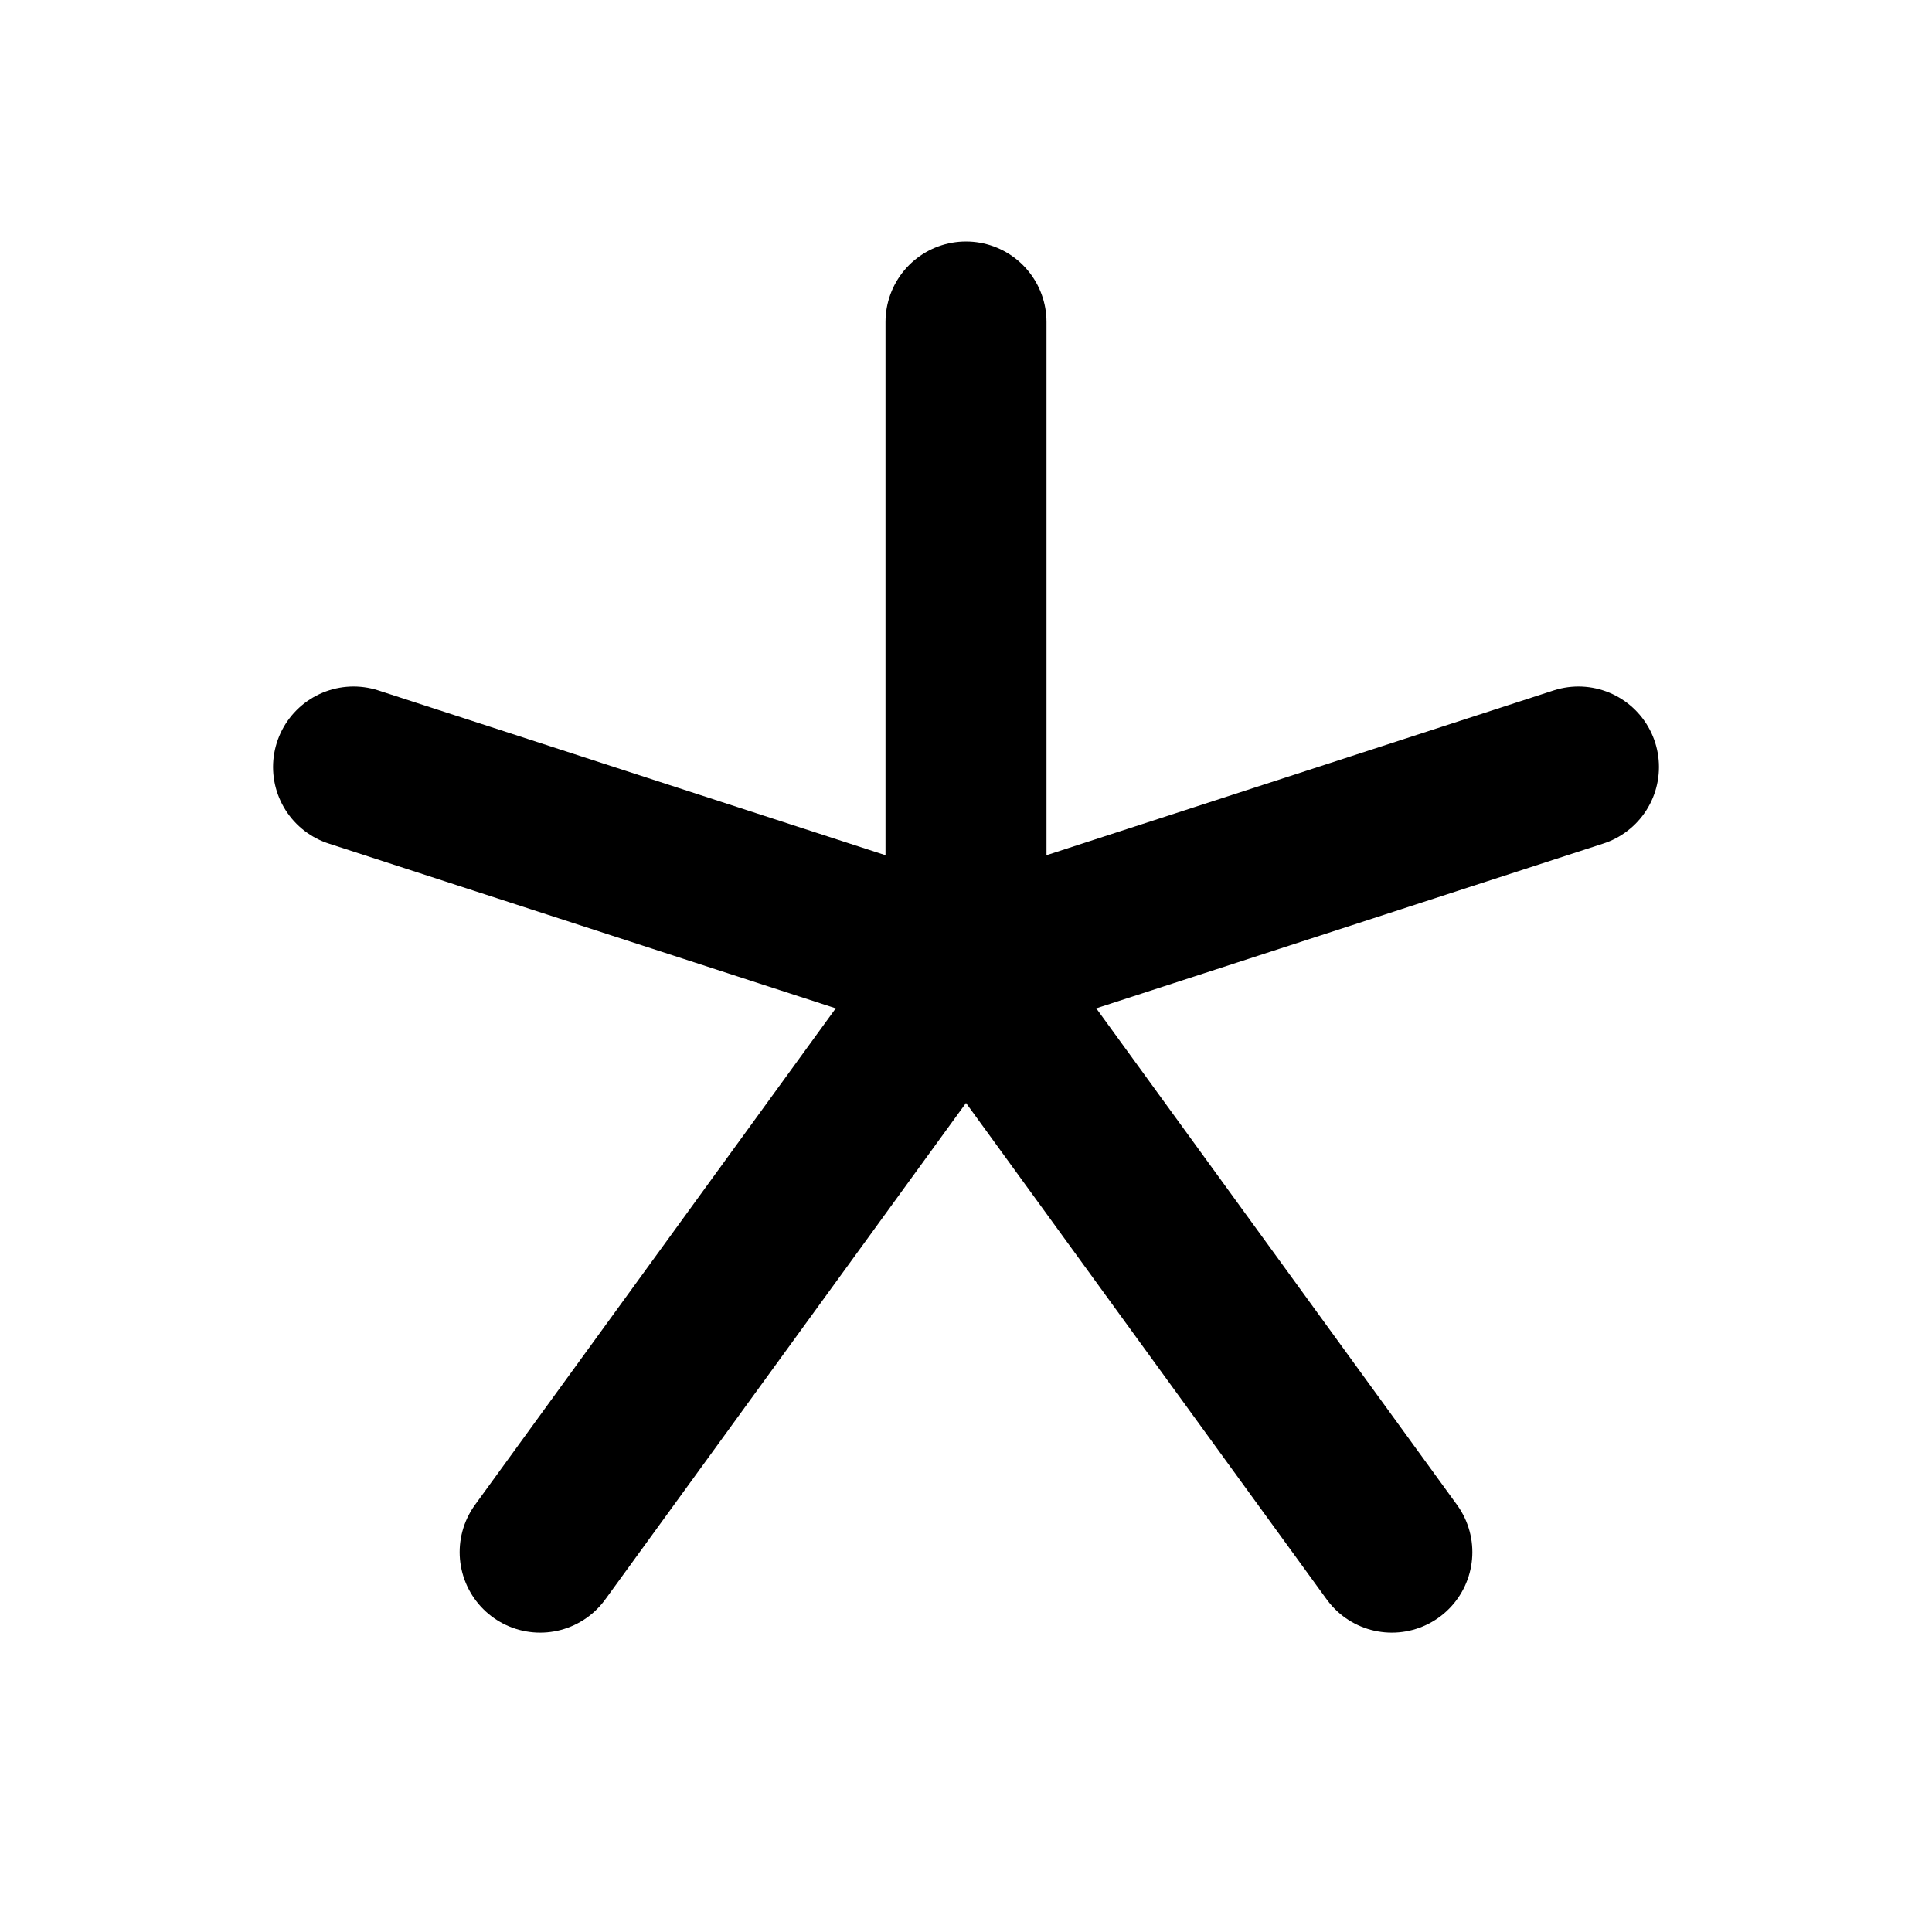<svg xmlns="http://www.w3.org/2000/svg" width="24" height="24" viewBox="0 0 24 24" fill="none">
    <path stroke="currentColor" stroke-linecap="round" stroke-width="2" d="M12 4v8m0 0L4.392 9.528M12 12l7.608-2.472M12 12l-5.29 7.281M12 12l5.29 7.281"/>
</svg>